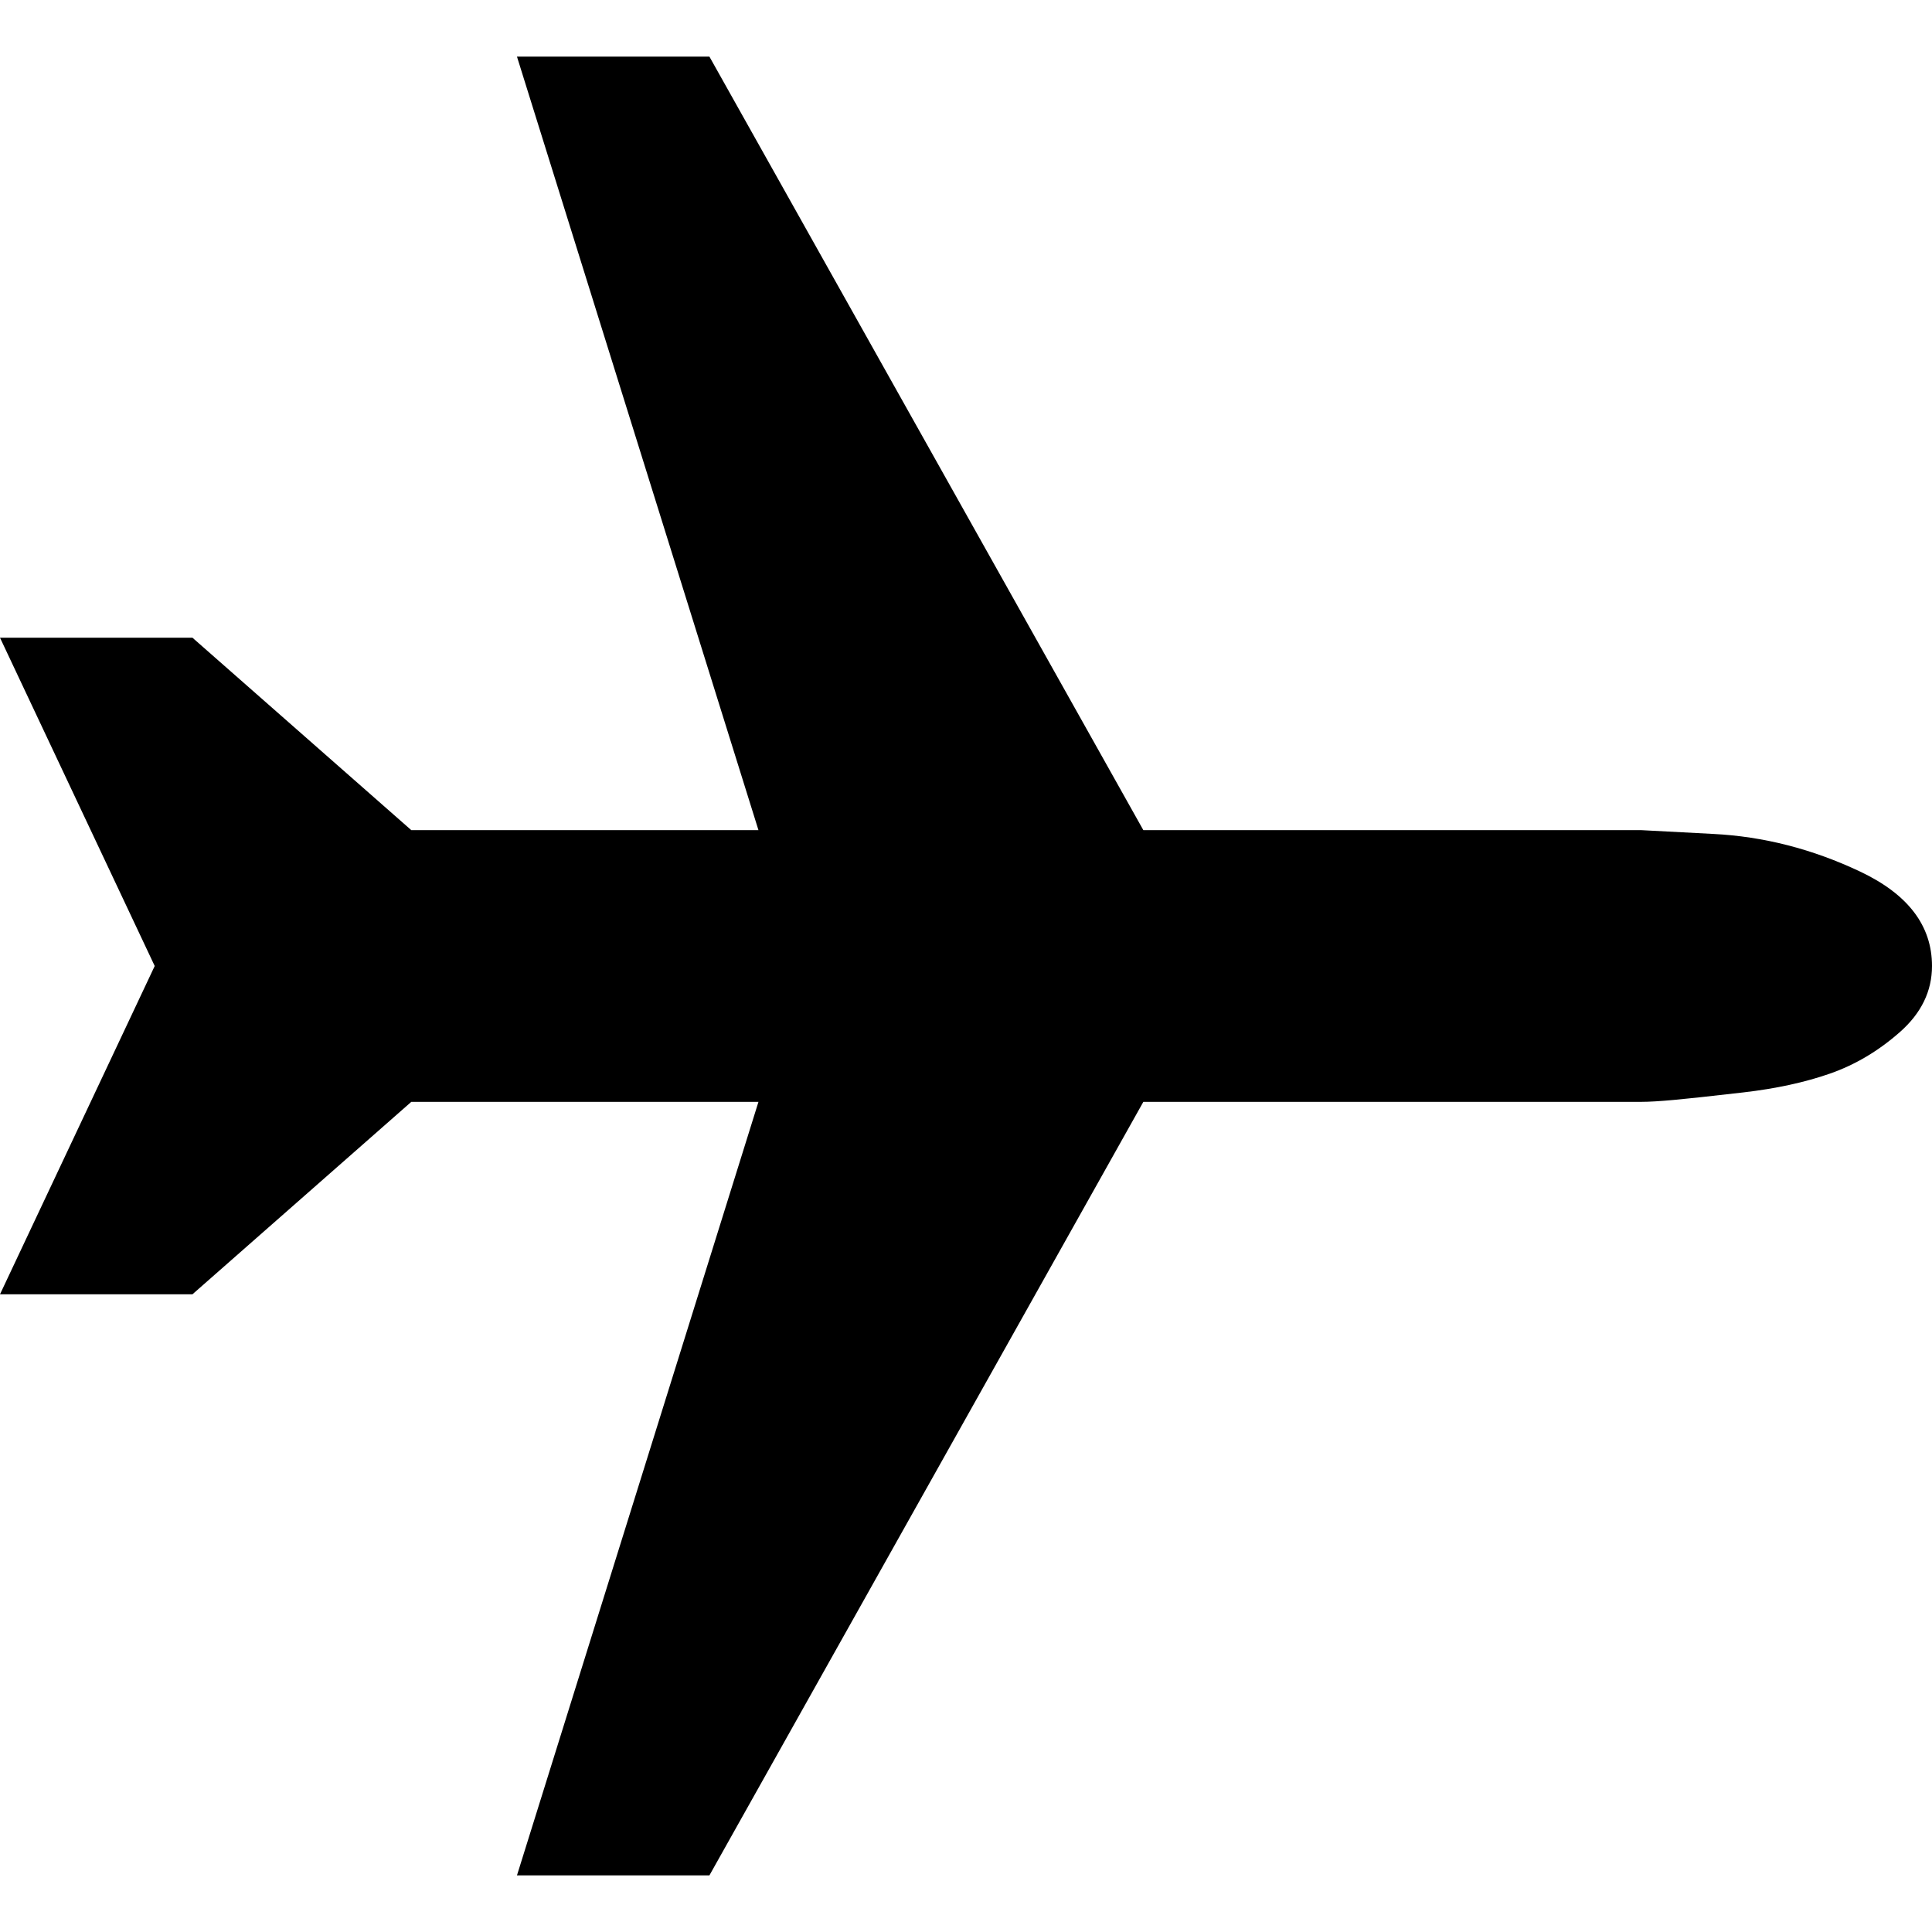 <svg height="1000px" width="1000px" xmlns="http://www.w3.org/2000/svg">
  <g>
    <path d="M0 669.922c0 0 80.078 -169.922 80.078 -169.922c0 0 -80.078 -169.922 -80.078 -169.922c0 0 99.609 0 99.609 0c0 0 113.282 99.61 113.282 99.61c0 0 179.687 0 179.687 0c0 0 -125 -400.391 -125 -400.391c0 0 99.61 0 99.61 0c0 0 224.609 400.391 224.609 400.391c0 0 257.812 0 257.812 0c0 0 37.11 1.953 37.11 1.953c26.041 1.302 51.432 7.812 76.172 19.531c24.739 11.719 37.109 27.995 37.109 48.828c0 13.021 -5.534 24.414 -16.602 34.18c-11.067 9.765 -23.112 16.927 -36.132 21.484c-13.021 4.557 -27.995 7.813 -44.922 9.766c-16.927 1.953 -28.972 3.255 -36.133 3.906c-7.162 0.651 -12.695 0.977 -16.602 0.977c0 0 -257.812 0 -257.812 0c0 0 -224.61 400.39 -224.61 400.39c0 0 -99.609 0 -99.609 0c0 0 125 -400.39 125 -400.39c0 0 -179.687 0 -179.687 0c0 0 -113.282 99.609 -113.282 99.609c0 0 -99.609 0 -99.609 0c0 0 0 0 0 0" />
  </g>
</svg>